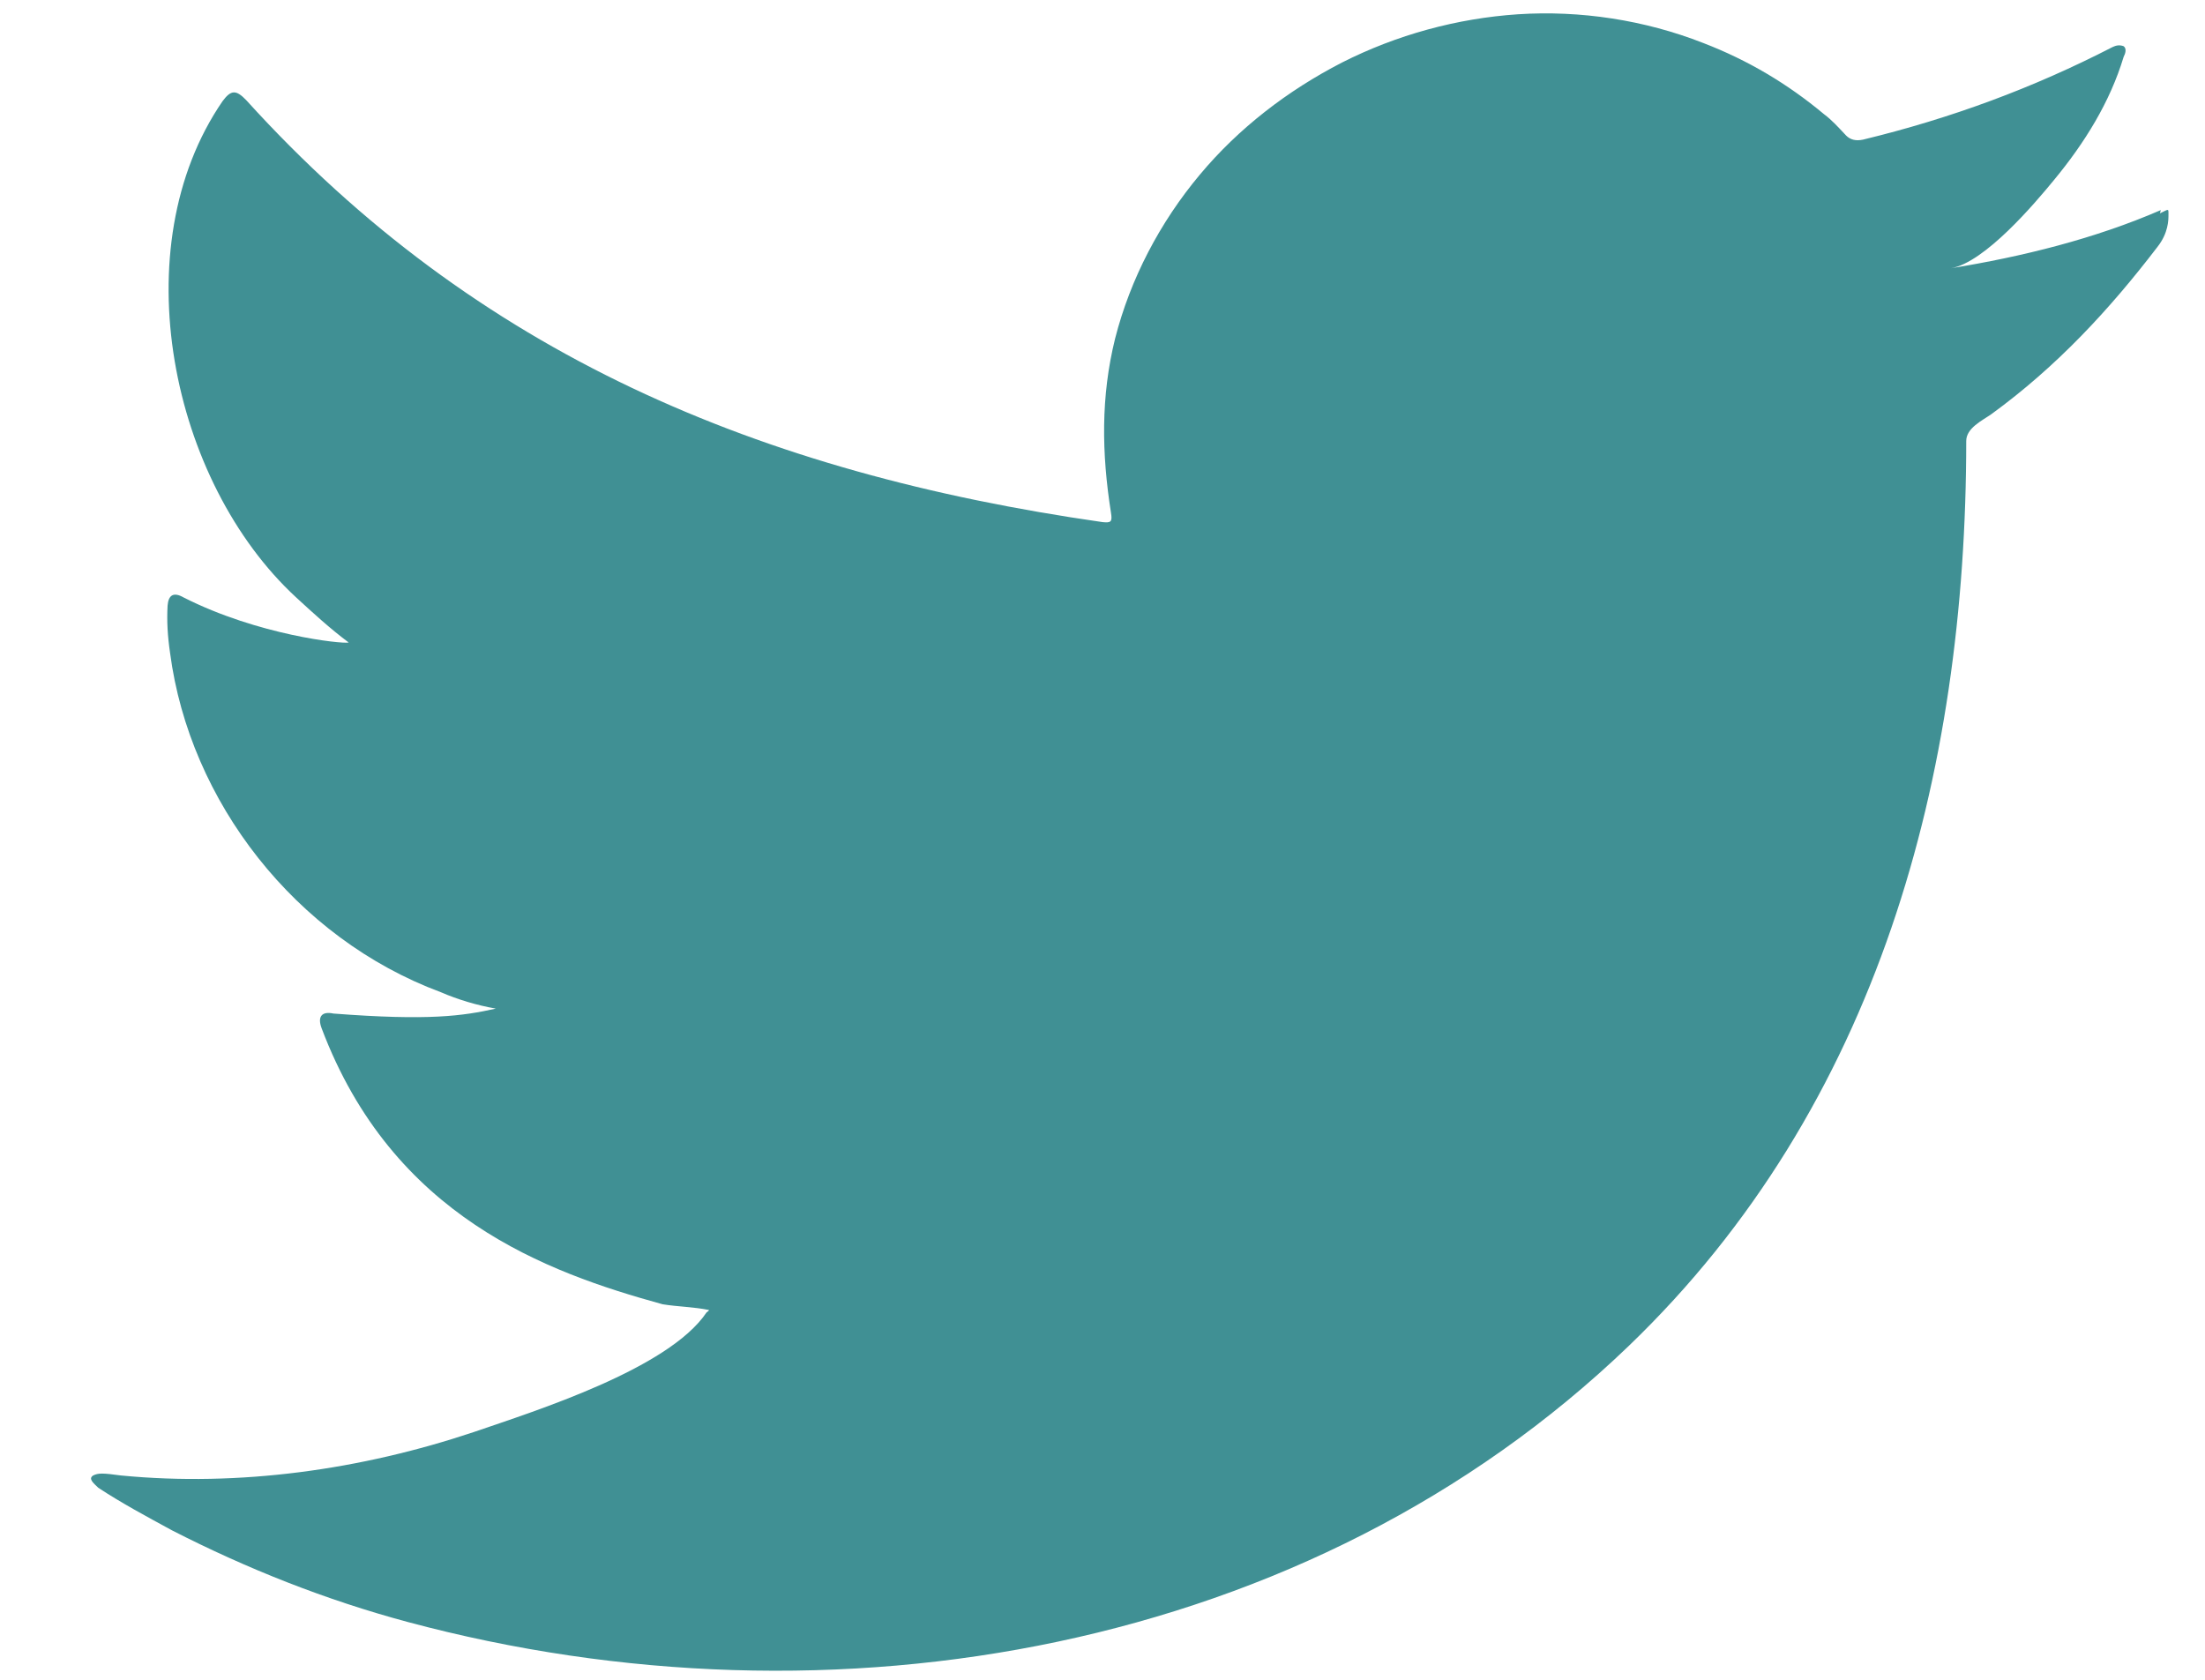 <svg width="21" height="16" viewBox="0 0 21 16" fill="none" xmlns="http://www.w3.org/2000/svg">
<path d="M20.579 2.001C19.951 2.274 19.258 2.445 18.581 2.555C18.903 2.5 19.379 1.938 19.564 1.712C19.854 1.361 20.096 0.971 20.225 0.542C20.241 0.511 20.257 0.464 20.225 0.44C20.184 0.425 20.152 0.433 20.12 0.448C19.363 0.838 18.581 1.127 17.743 1.33C17.671 1.345 17.622 1.33 17.582 1.291C17.509 1.213 17.445 1.142 17.372 1.088C17.026 0.799 16.647 0.573 16.22 0.409C15.664 0.191 15.052 0.097 14.456 0.136C13.876 0.175 13.303 0.331 12.78 0.596C12.264 0.862 11.797 1.22 11.426 1.665C11.047 2.118 10.765 2.656 10.62 3.225C10.483 3.779 10.492 4.318 10.58 4.879C10.596 4.973 10.58 4.981 10.5 4.973C7.236 4.505 4.537 3.374 2.346 0.955C2.249 0.854 2.201 0.854 2.12 0.963C1.161 2.359 1.628 4.591 2.821 5.691C2.982 5.839 3.143 5.987 3.321 6.12C3.256 6.135 2.458 6.05 1.749 5.691C1.653 5.636 1.604 5.667 1.596 5.769C1.588 5.917 1.596 6.057 1.62 6.221C1.806 7.633 2.813 8.936 4.199 9.451C4.36 9.521 4.545 9.576 4.722 9.607C4.408 9.677 4.086 9.724 3.175 9.654C3.063 9.63 3.022 9.685 3.063 9.794C3.74 11.589 5.206 12.119 6.31 12.423C6.455 12.447 6.6 12.447 6.753 12.478C6.745 12.493 6.737 12.493 6.729 12.501C6.366 13.04 5.101 13.438 4.513 13.64C3.441 13.999 2.281 14.163 1.153 14.054C0.976 14.03 0.936 14.03 0.887 14.054C0.839 14.085 0.887 14.124 0.936 14.171C1.161 14.319 1.395 14.444 1.637 14.576C2.354 14.943 3.103 15.24 3.885 15.45C7.929 16.535 12.474 15.739 15.511 12.821C17.896 10.528 18.726 7.368 18.726 4.201C18.726 4.076 18.879 4.006 18.968 3.943C19.588 3.491 20.088 2.952 20.547 2.352C20.652 2.219 20.652 2.094 20.652 2.047V2.032C20.652 1.985 20.652 1.993 20.571 2.032L20.579 2.001Z" fill="#409094"/>
</svg>
